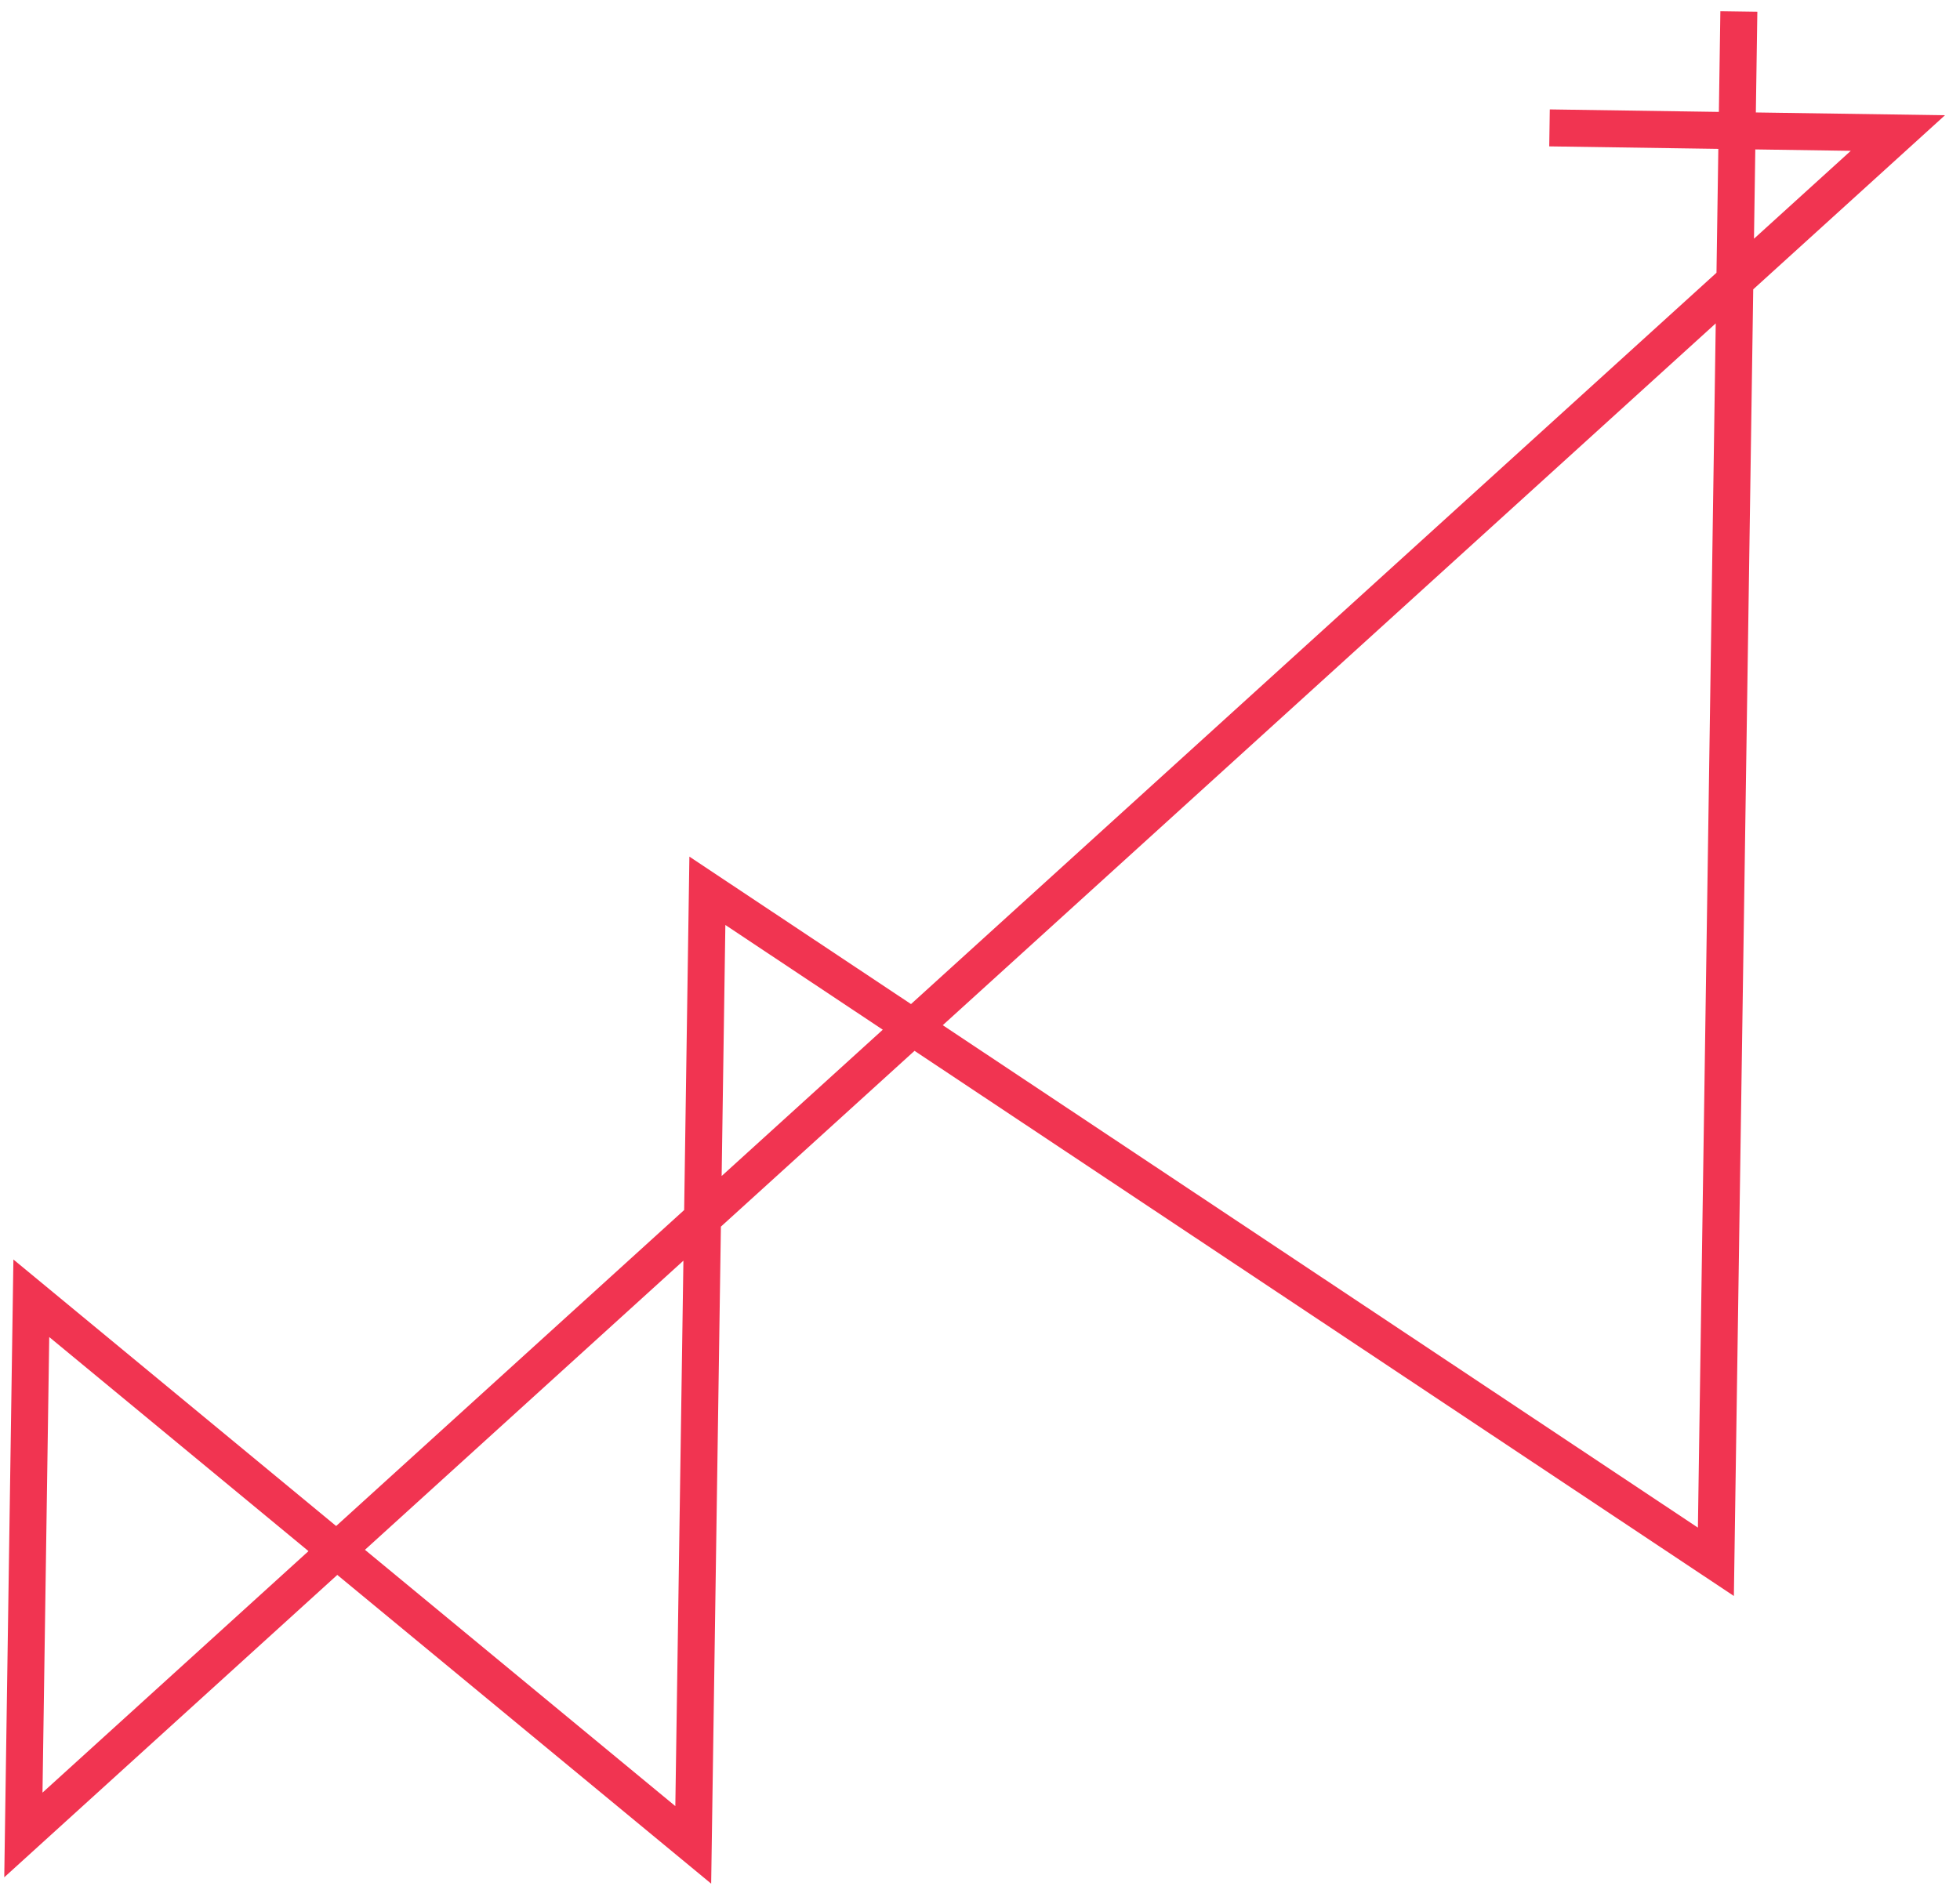 <svg width="53" height="51" viewBox="0 0 53 51" fill="none" xmlns="http://www.w3.org/2000/svg">
<path d="M47.02 0.309L46.399 42.239L19.128 24.092L18.746 49.895L0.847 35.112L0.632 49.627L51.32 3.598L41.9 3.459" stroke="#F13451"/>
</svg>
